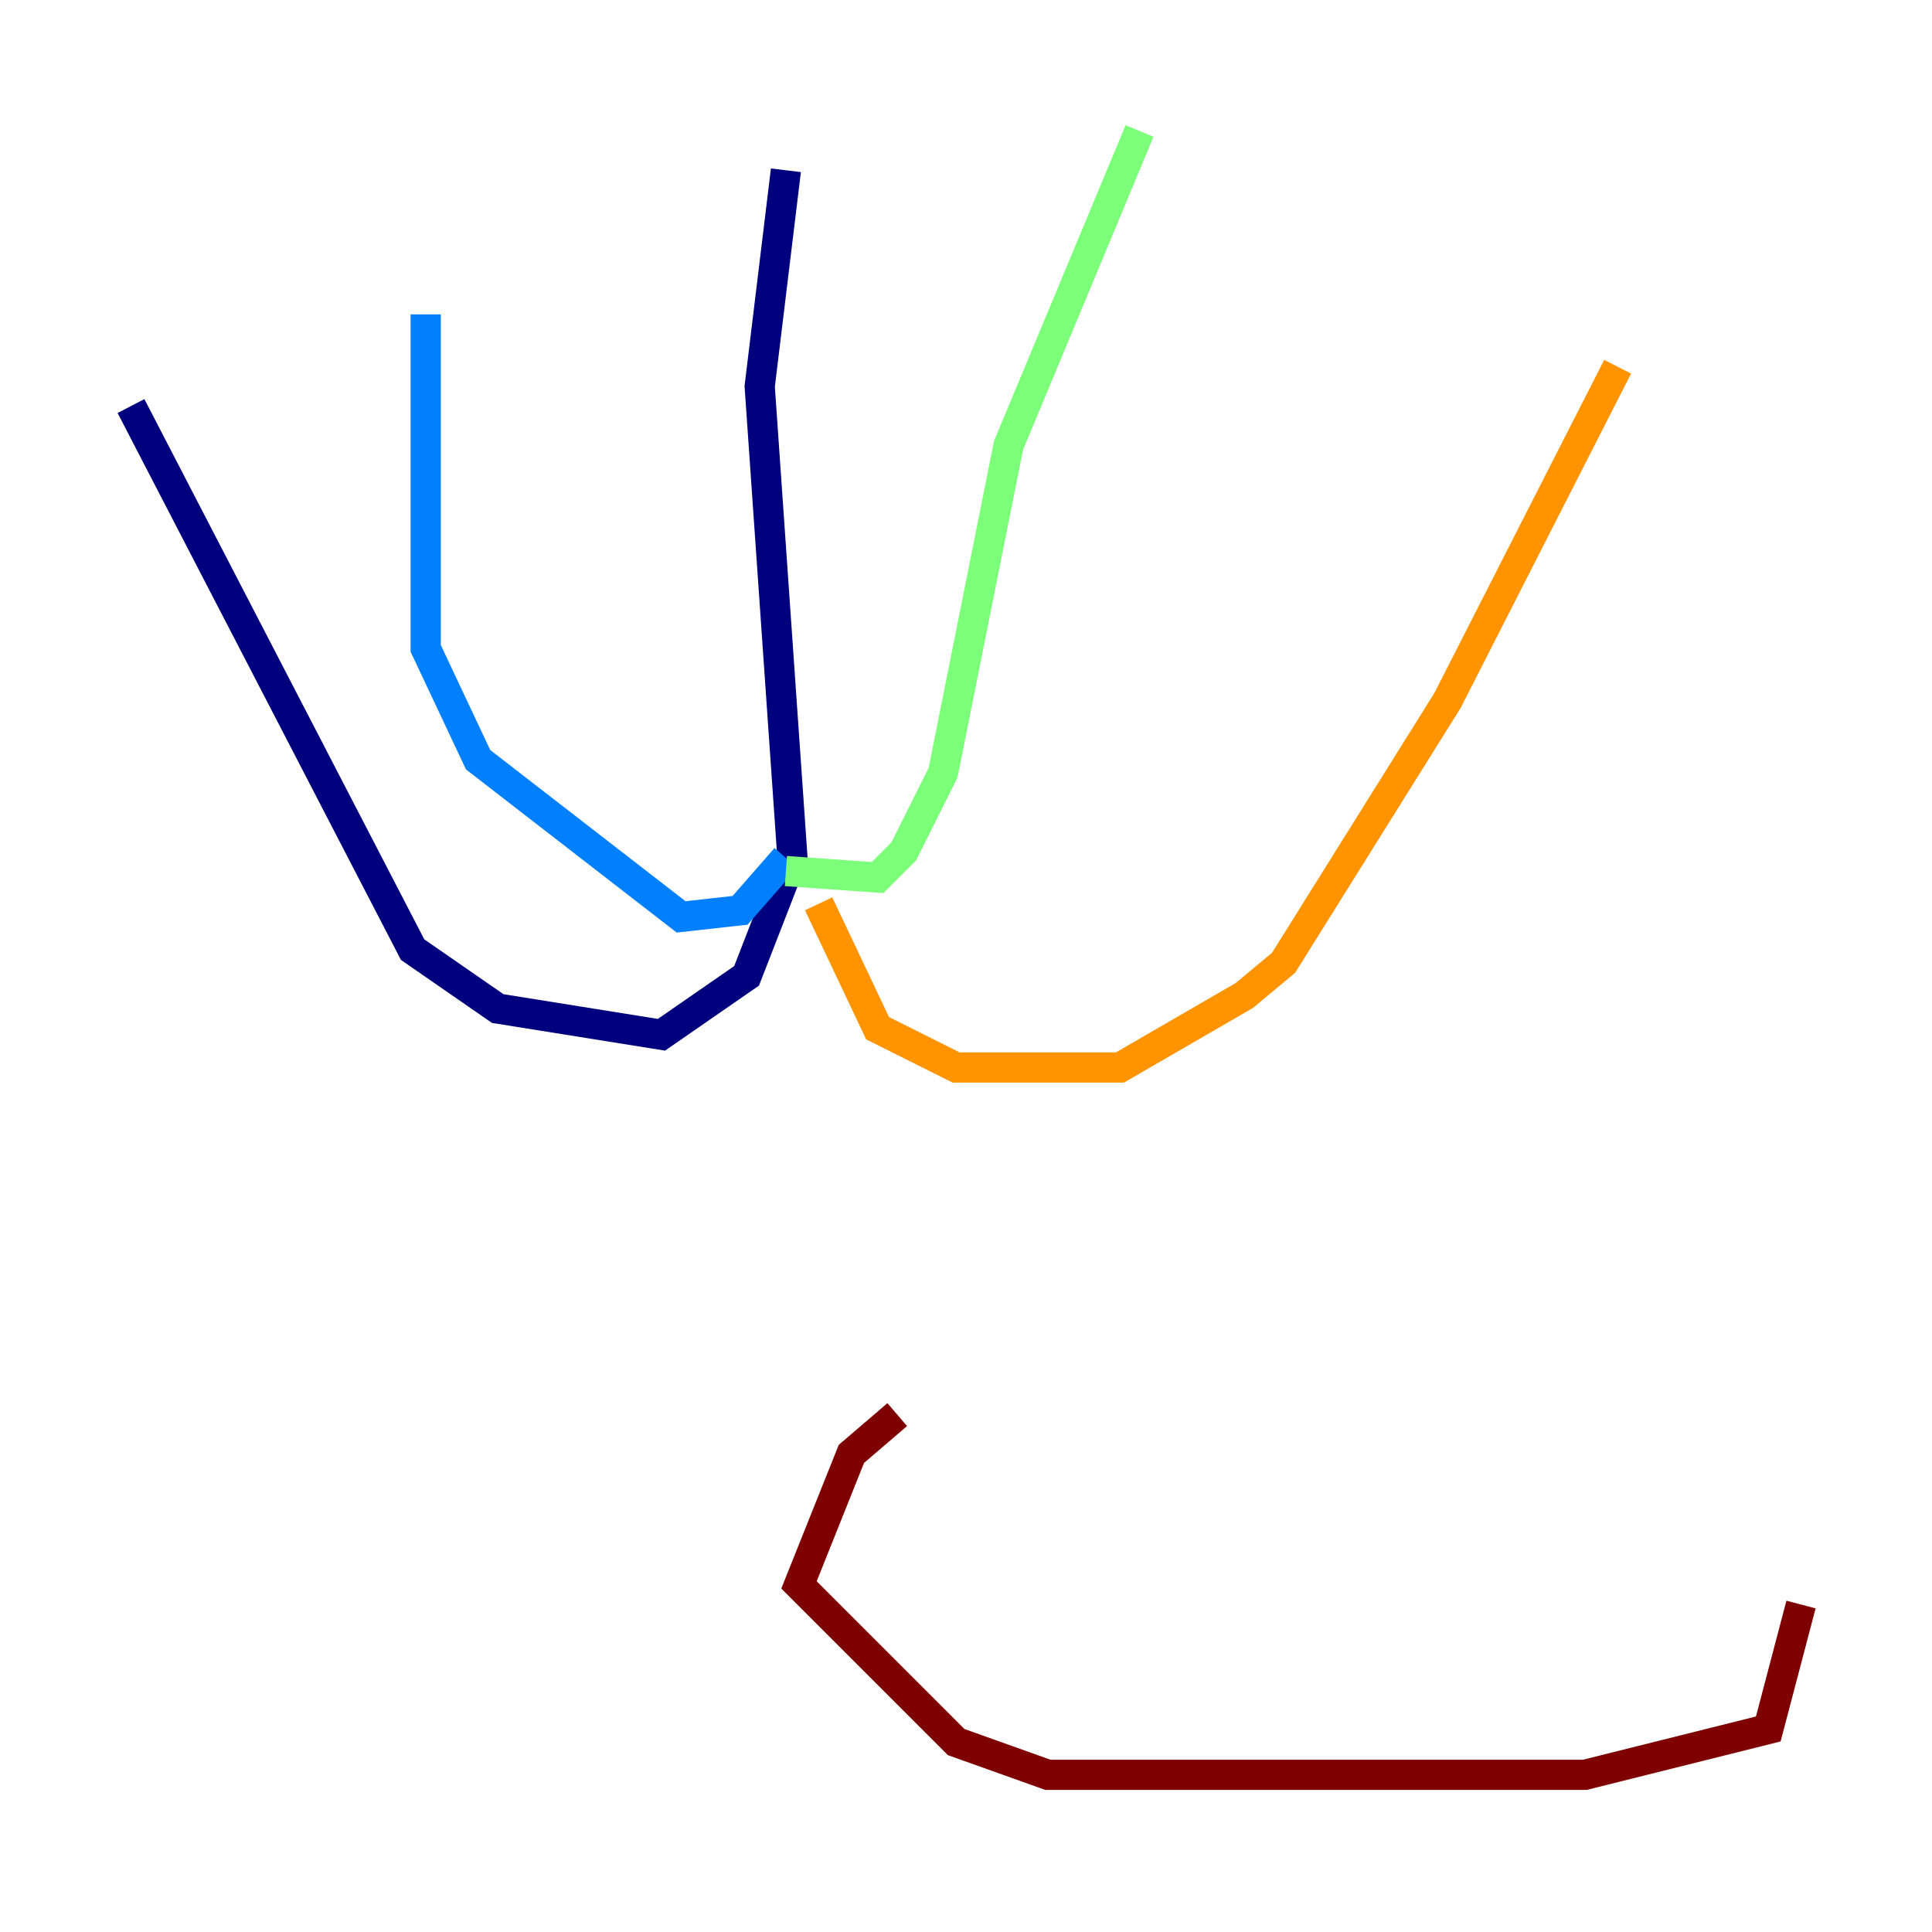 <?xml version="1.0" encoding="utf-8" ?>
<svg baseProfile="tiny" height="128" version="1.2" viewBox="0,0,128,128" width="128" xmlns="http://www.w3.org/2000/svg" xmlns:ev="http://www.w3.org/2001/xml-events" xmlns:xlink="http://www.w3.org/1999/xlink"><defs /><polyline fill="none" points="52.068,11.281 50.332,25.6 52.502,56.841 49.464,64.651 43.824,68.556 32.976,66.82 27.336,62.915 8.678,26.902" stroke="#00007f" stroke-width="2" /><polyline fill="none" points="52.068,56.841 49.031,60.312 45.125,60.746 31.675,50.332 28.203,42.956 28.203,20.827" stroke="#0080ff" stroke-width="2" /><polyline fill="none" points="52.068,57.709 58.142,58.142 59.878,56.407 62.481,51.2 66.82,29.505 75.498,8.678" stroke="#7cff79" stroke-width="2" /><polyline fill="none" points="54.237,59.878 58.142,68.122 63.349,70.725 74.197,70.725 82.441,65.953 85.044,63.783 95.891,46.427 107.173,24.298" stroke="#ff9400" stroke-width="2" /><polyline fill="none" points="59.444,93.722 56.407,96.325 52.936,105.003 63.349,115.417 69.424,117.586 105.003,117.586 117.153,114.549 119.322,106.305" stroke="#7f0000" stroke-width="2" /></svg>